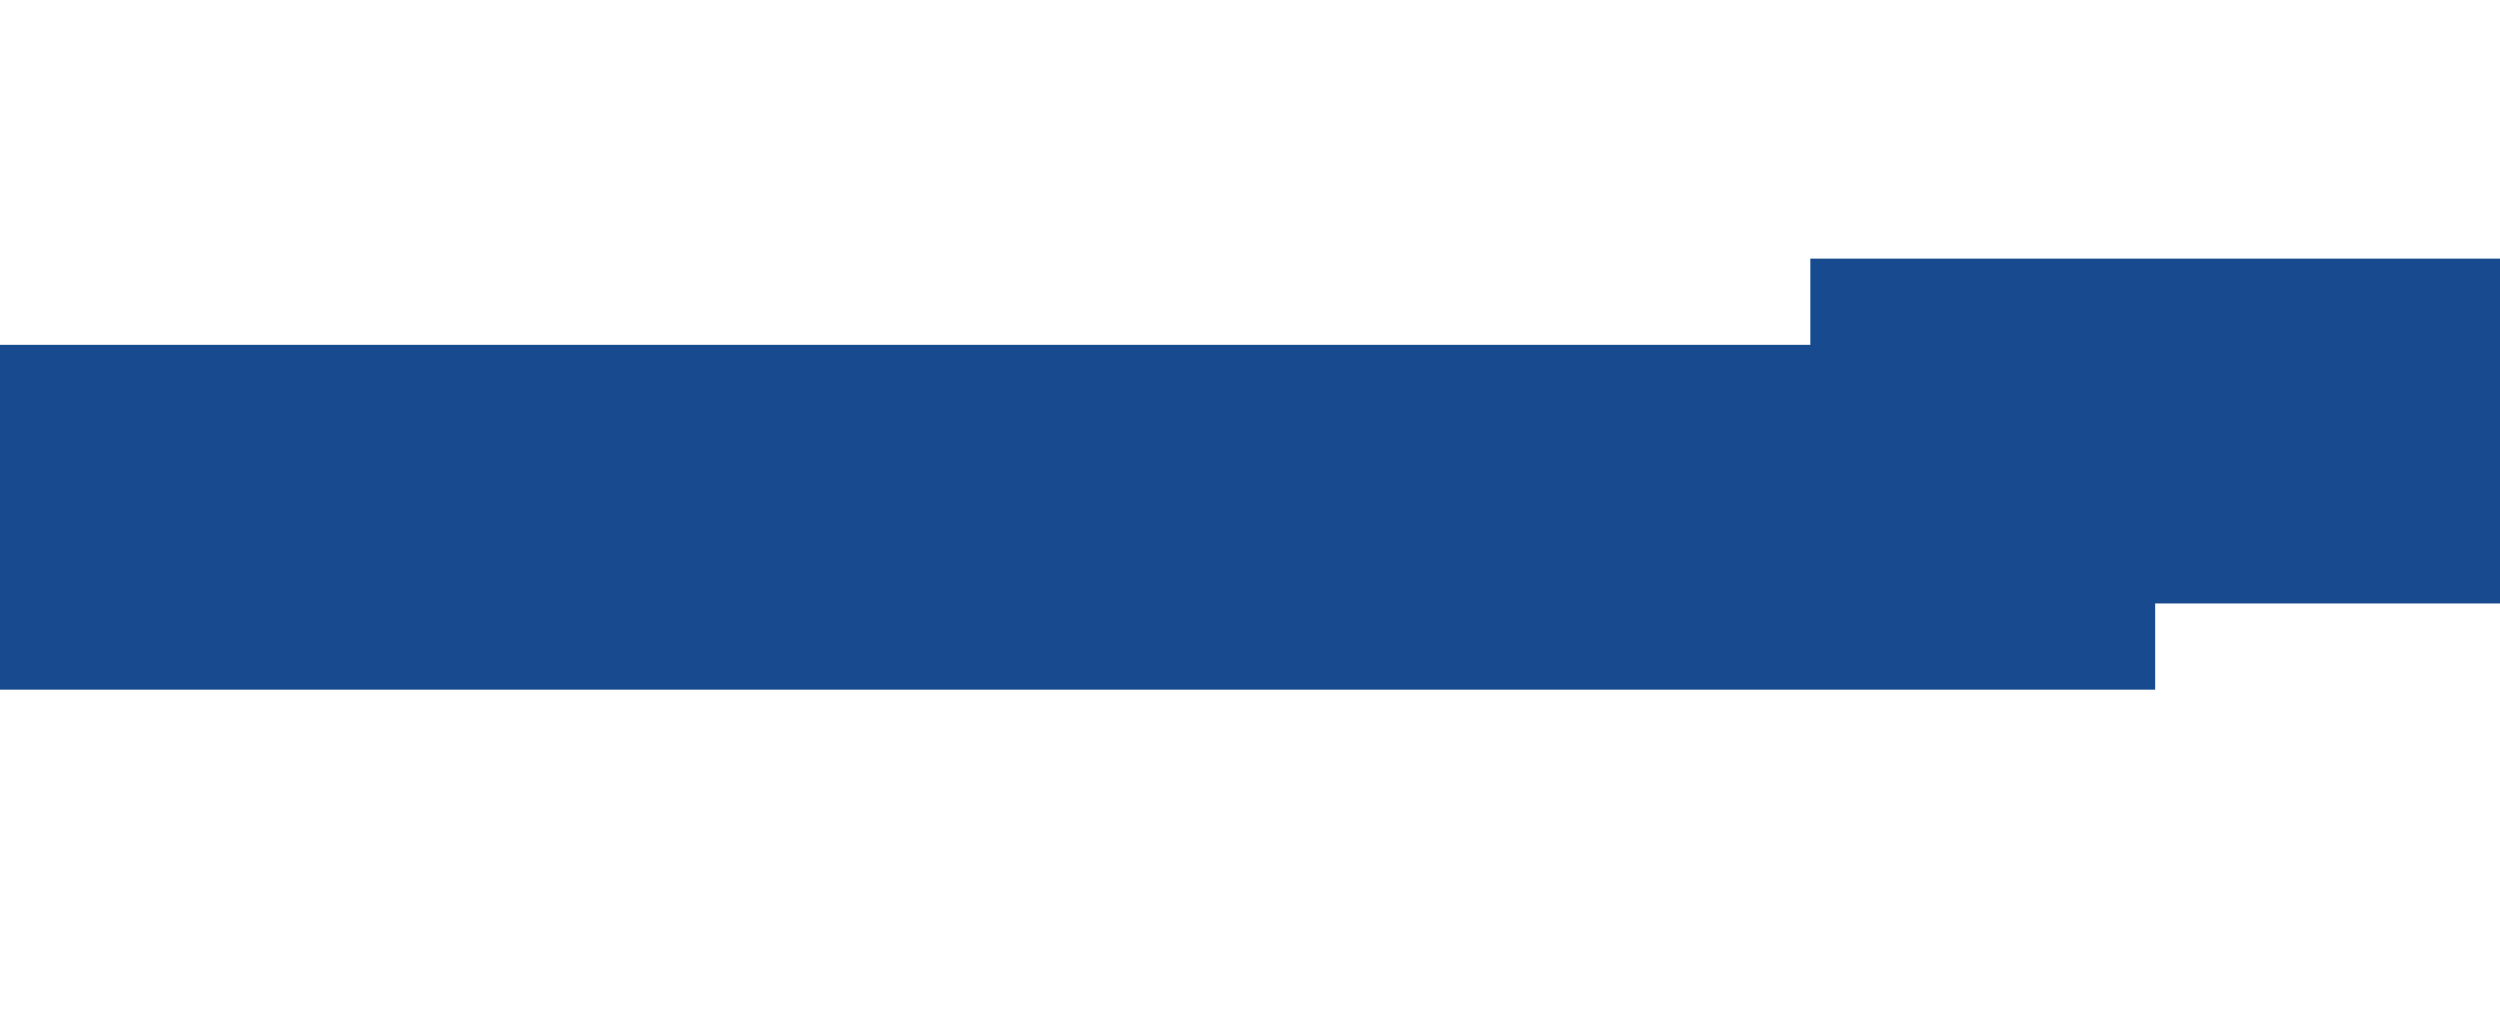 ﻿<?xml version="1.0" encoding="utf-8"?>
<svg version="1.1" xmlns:xlink="http://www.w3.org/1999/xlink" width="29px" height="12px" preserveAspectRatio="xMinYMid meet" viewBox="759 506  29 10" xmlns="http://www.w3.org/2000/svg">
  <path d="M 805 510  L 782 510  L 782 511  L 759 511  " stroke-width="4" stroke="#174a8e" fill="none" />
</svg>